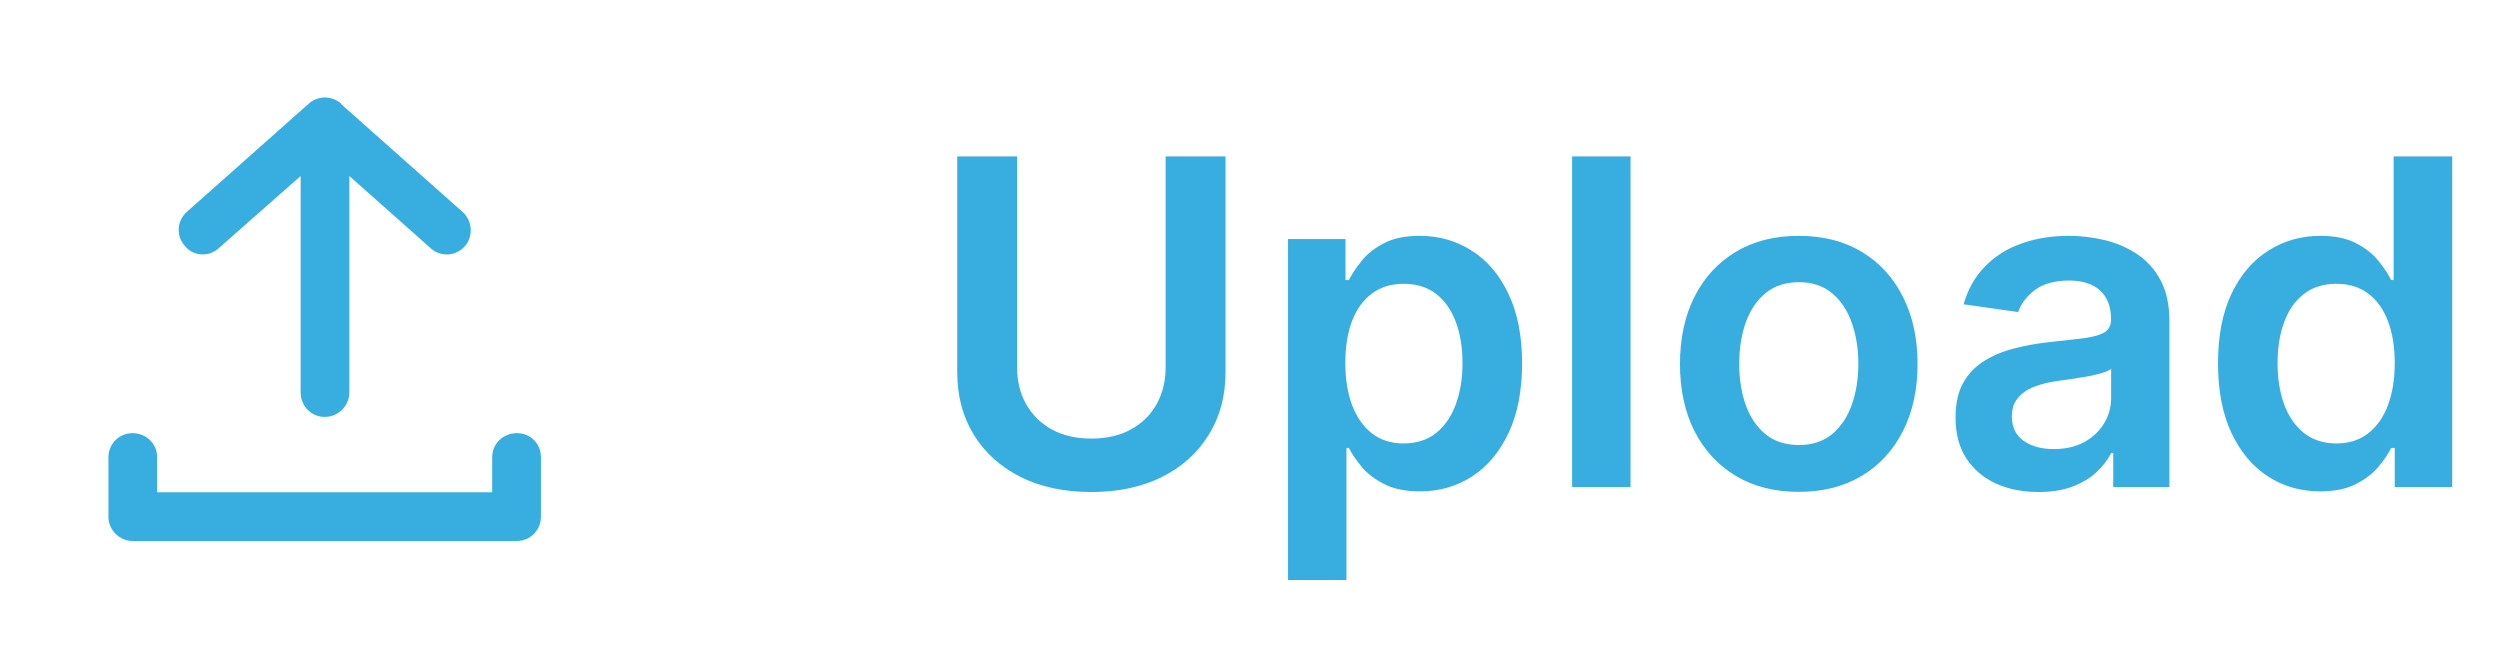 <svg width="77" height="20" viewBox="0 0 77 20" fill="none" xmlns="http://www.w3.org/2000/svg">
<path d="M10.76 5.421V12.082C10.76 12.502 10.42 12.841 10 12.841C9.58 12.841 9.26 12.502 9.26 12.082V5.421L6.74 7.641C6.44 7.921 5.96 7.901 5.7 7.581C5.42 7.281 5.44 6.801 5.76 6.521L9.5 3.201C9.78 2.941 10.2 2.941 10.5 3.181C10.5 3.201 10.5 3.201 10.5 3.201L14.24 6.521C14.56 6.801 14.58 7.281 14.32 7.581C14.04 7.901 13.56 7.921 13.26 7.641L10.76 5.421ZM15.16 14.082C15.16 13.662 15.5 13.341 15.92 13.341C16.34 13.341 16.66 13.662 16.66 14.082V15.921C16.66 16.322 16.34 16.662 15.92 16.662H4.08C3.68 16.662 3.34 16.322 3.34 15.921V14.082C3.34 13.662 3.68 13.341 4.08 13.341C4.5 13.341 4.84 13.662 4.84 14.082V15.162H15.16V14.082Z" fill="#38AEE0"/>
<path d="M35.901 4.818H37.746V11.47C37.746 12.199 37.573 12.841 37.228 13.394C36.887 13.948 36.407 14.38 35.787 14.692C35.167 15 34.443 15.154 33.614 15.154C32.782 15.154 32.056 15 31.437 14.692C30.817 14.38 30.336 13.948 29.995 13.394C29.654 12.841 29.483 12.199 29.483 11.47V4.818H31.327V11.316C31.327 11.74 31.42 12.118 31.606 12.45C31.795 12.781 32.06 13.041 32.401 13.23C32.742 13.416 33.147 13.508 33.614 13.508C34.081 13.508 34.486 13.416 34.827 13.23C35.172 13.041 35.437 12.781 35.623 12.45C35.808 12.118 35.901 11.74 35.901 11.316V4.818ZM39.671 17.864V7.364H41.441V8.626H41.545C41.638 8.441 41.769 8.244 41.938 8.035C42.107 7.823 42.336 7.642 42.624 7.493C42.912 7.34 43.28 7.264 43.728 7.264C44.318 7.264 44.85 7.415 45.324 7.717C45.801 8.015 46.179 8.457 46.457 9.044C46.739 9.627 46.88 10.343 46.88 11.192C46.88 12.03 46.742 12.743 46.467 13.329C46.192 13.916 45.817 14.364 45.343 14.672C44.869 14.98 44.333 15.134 43.733 15.134C43.295 15.134 42.932 15.061 42.644 14.915C42.355 14.77 42.123 14.594 41.948 14.389C41.775 14.18 41.641 13.982 41.545 13.797H41.471V17.864H39.671ZM41.436 11.182C41.436 11.676 41.505 12.108 41.645 12.479C41.787 12.851 41.991 13.141 42.256 13.349C42.525 13.555 42.849 13.658 43.23 13.658C43.628 13.658 43.961 13.552 44.23 13.339C44.498 13.124 44.7 12.831 44.836 12.46C44.975 12.085 45.045 11.659 45.045 11.182C45.045 10.708 44.977 10.287 44.841 9.919C44.705 9.551 44.503 9.263 44.235 9.054C43.966 8.845 43.632 8.741 43.23 8.741C42.846 8.741 42.52 8.842 42.251 9.044C41.983 9.246 41.779 9.53 41.64 9.894C41.504 10.259 41.436 10.688 41.436 11.182ZM50.221 4.818V15H48.421V4.818H50.221ZM55.402 15.149C54.656 15.149 54.01 14.985 53.463 14.657C52.916 14.329 52.492 13.87 52.191 13.28C51.892 12.69 51.743 12.001 51.743 11.212C51.743 10.423 51.892 9.732 52.191 9.138C52.492 8.545 52.916 8.085 53.463 7.756C54.01 7.428 54.656 7.264 55.402 7.264C56.148 7.264 56.794 7.428 57.341 7.756C57.888 8.085 58.31 8.545 58.609 9.138C58.91 9.732 59.061 10.423 59.061 11.212C59.061 12.001 58.91 12.69 58.609 13.28C58.31 13.87 57.888 14.329 57.341 14.657C56.794 14.985 56.148 15.149 55.402 15.149ZM55.412 13.707C55.816 13.707 56.154 13.596 56.426 13.374C56.698 13.149 56.9 12.847 57.033 12.47C57.169 12.092 57.237 11.671 57.237 11.207C57.237 10.739 57.169 10.317 57.033 9.939C56.9 9.558 56.698 9.255 56.426 9.029C56.154 8.804 55.816 8.691 55.412 8.691C54.998 8.691 54.653 8.804 54.378 9.029C54.106 9.255 53.902 9.558 53.767 9.939C53.634 10.317 53.568 10.739 53.568 11.207C53.568 11.671 53.634 12.092 53.767 12.47C53.902 12.847 54.106 13.149 54.378 13.374C54.653 13.596 54.998 13.707 55.412 13.707ZM62.786 15.154C62.302 15.154 61.867 15.068 61.479 14.896C61.094 14.72 60.789 14.461 60.564 14.12C60.342 13.779 60.231 13.358 60.231 12.857C60.231 12.426 60.31 12.07 60.469 11.788C60.629 11.507 60.846 11.281 61.121 11.112C61.396 10.943 61.706 10.816 62.05 10.729C62.398 10.64 62.758 10.575 63.129 10.536C63.577 10.489 63.94 10.448 64.218 10.411C64.496 10.371 64.699 10.312 64.825 10.232C64.954 10.149 65.019 10.022 65.019 9.849V9.82C65.019 9.445 64.907 9.155 64.685 8.95C64.463 8.744 64.144 8.641 63.726 8.641C63.285 8.641 62.935 8.737 62.677 8.93C62.422 9.122 62.249 9.349 62.16 9.611L60.479 9.372C60.612 8.908 60.831 8.52 61.136 8.209C61.441 7.894 61.813 7.659 62.254 7.503C62.695 7.344 63.182 7.264 63.716 7.264C64.084 7.264 64.45 7.307 64.815 7.393C65.179 7.48 65.512 7.622 65.814 7.821C66.115 8.017 66.358 8.283 66.54 8.621C66.725 8.96 66.818 9.382 66.818 9.889V15H65.088V13.951H65.028C64.919 14.163 64.765 14.362 64.566 14.548C64.371 14.73 64.124 14.877 63.825 14.99C63.53 15.099 63.184 15.154 62.786 15.154ZM63.254 13.832C63.615 13.832 63.928 13.76 64.193 13.618C64.458 13.472 64.662 13.28 64.805 13.041C64.951 12.803 65.023 12.542 65.023 12.261V11.361C64.967 11.407 64.871 11.45 64.735 11.49C64.603 11.53 64.453 11.565 64.288 11.595C64.122 11.624 63.958 11.651 63.795 11.674C63.633 11.697 63.492 11.717 63.373 11.734C63.104 11.77 62.864 11.83 62.652 11.913C62.44 11.995 62.273 12.111 62.15 12.261C62.027 12.406 61.966 12.595 61.966 12.827C61.966 13.159 62.087 13.409 62.329 13.578C62.571 13.747 62.879 13.832 63.254 13.832ZM71.462 15.134C70.862 15.134 70.325 14.98 69.851 14.672C69.377 14.364 69.002 13.916 68.727 13.329C68.452 12.743 68.315 12.03 68.315 11.192C68.315 10.343 68.454 9.627 68.732 9.044C69.014 8.457 69.394 8.015 69.871 7.717C70.348 7.415 70.88 7.264 71.467 7.264C71.914 7.264 72.282 7.34 72.57 7.493C72.859 7.642 73.087 7.823 73.256 8.035C73.425 8.244 73.556 8.441 73.649 8.626H73.724V4.818H75.528V15H73.758V13.797H73.649C73.556 13.982 73.422 14.18 73.246 14.389C73.071 14.594 72.839 14.77 72.55 14.915C72.262 15.061 71.899 15.134 71.462 15.134ZM71.964 13.658C72.345 13.658 72.67 13.555 72.938 13.349C73.207 13.141 73.41 12.851 73.55 12.479C73.689 12.108 73.758 11.676 73.758 11.182C73.758 10.688 73.689 10.259 73.55 9.894C73.414 9.53 73.212 9.246 72.943 9.044C72.678 8.842 72.352 8.741 71.964 8.741C71.563 8.741 71.228 8.845 70.96 9.054C70.691 9.263 70.489 9.551 70.353 9.919C70.217 10.287 70.149 10.708 70.149 11.182C70.149 11.659 70.217 12.085 70.353 12.46C70.492 12.831 70.696 13.124 70.965 13.339C71.236 13.552 71.569 13.658 71.964 13.658Z" fill="#38AEE0"/>
</svg>